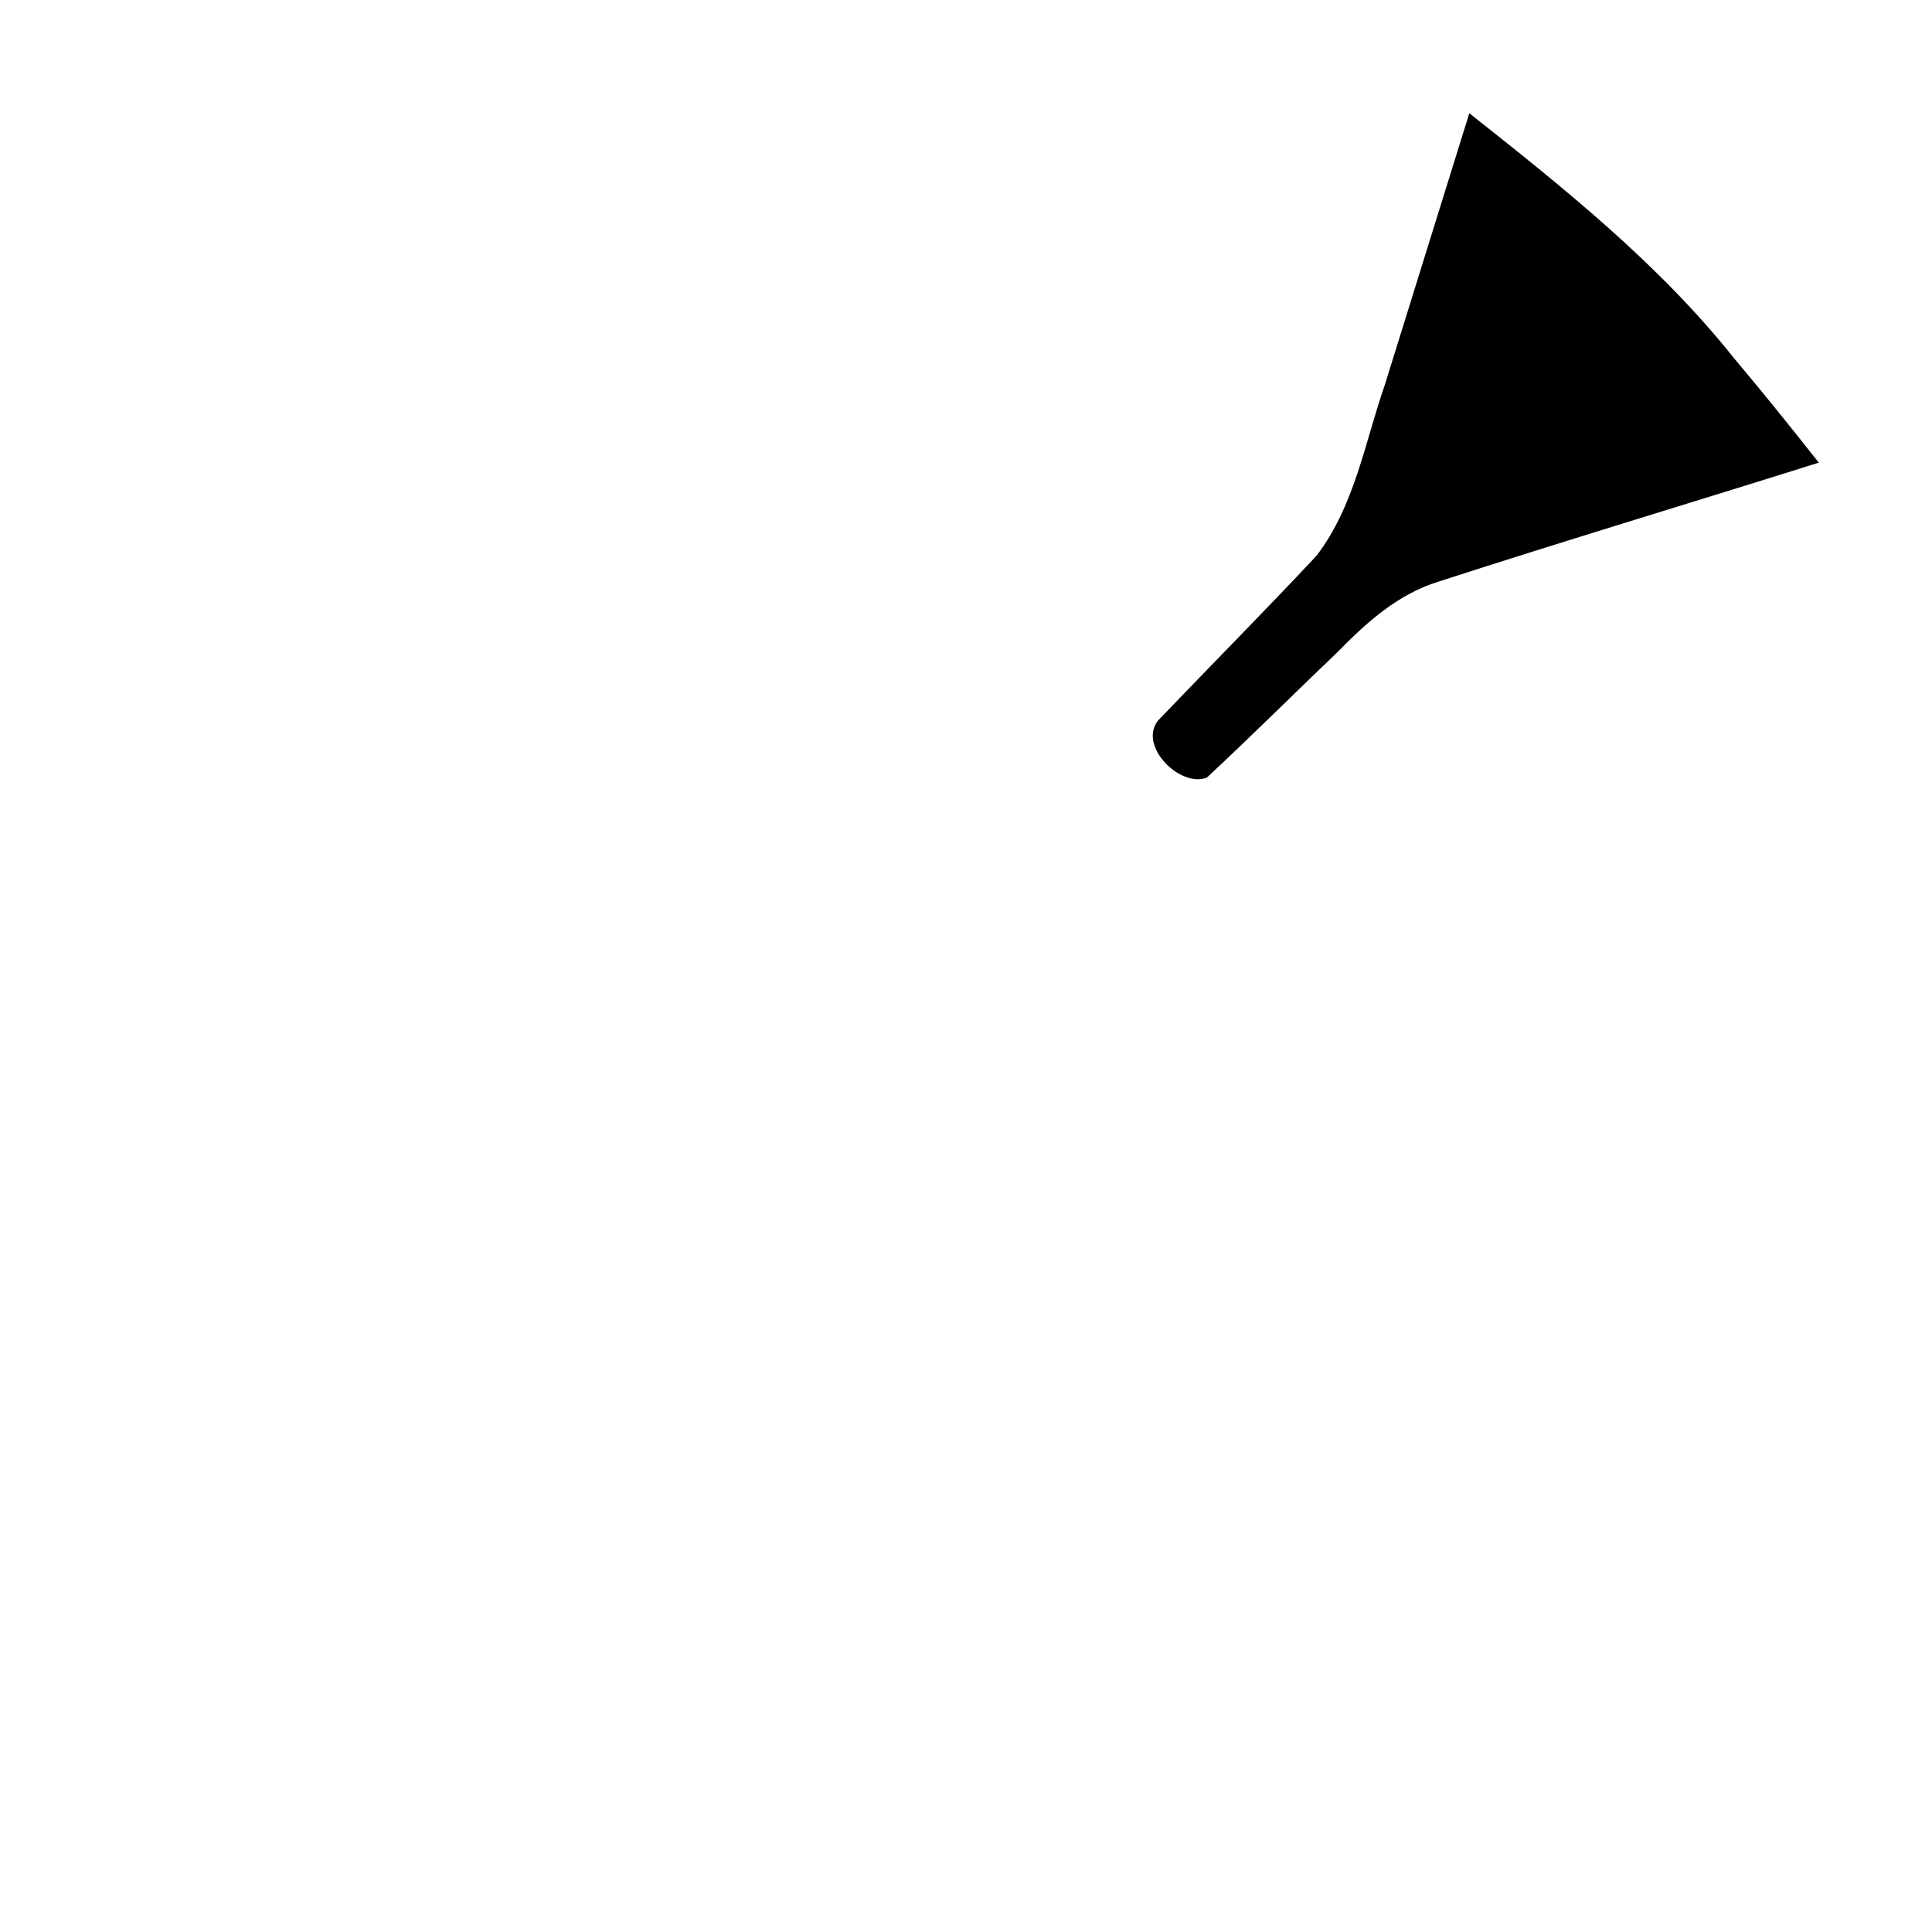 <?xml version="1.0" encoding="UTF-8" standalone="no"?>
<svg
   xmlns:dc="http://purl.org/dc/elements/1.1/"
   xmlns:cc="http://creativecommons.org/ns#"
   xmlns:rdf="http://www.w3.org/1999/02/22-rdf-syntax-ns#"
   xmlns:svg="http://www.w3.org/2000/svg"
   xmlns="http://www.w3.org/2000/svg"
   xmlns:sodipodi="http://sodipodi.sourceforge.net/DTD/sodipodi-0.dtd"
   xmlns:inkscape="http://www.inkscape.org/namespaces/inkscape"
   inkscape:version="1.0 (4035a4fb49, 2020-05-01)"
   height="2048"
   width="2048"
   sodipodi:docname="part-19.svg"
   id="svg4"
   viewBox="-10 0 2048 2048"
   version="1.1">
  <defs
     id="defs8" />
  <sodipodi:namedview
     inkscape:current-layer="svg4"
     inkscape:window-maximized="1"
     inkscape:window-y="-8"
     inkscape:window-x="-8"
     inkscape:cy="820.21891"
     inkscape:cx="1024"
     inkscape:zoom="0.39257812"
     showgrid="false"
     id="namedview6"
     inkscape:window-height="1018"
     inkscape:window-width="1920"
     inkscape:pageshadow="2"
     inkscape:pageopacity="0"
     guidetolerance="10"
     gridtolerance="10"
     objecttolerance="10"
     borderopacity="1"
     bordercolor="#666666"
     pagecolor="#ffffff" />
  <path
     style="stroke-width:1"
     d="m 1918,490.424 c -134.314,42.239 -269.204,82.743 -403.142,126.115 -42.682,13.133 -75.966,42.945 -106.445,74.124 -46.468,44.402 -92.021,89.841 -139.066,133.59 -28.34,11.092 -72.795,-33.249 -51.975,-60.254 55.912,-58.368 112.841,-115.807 168.098,-174.774 40.414,-52.775 51.219,-119.856 72.52,-181.314 29.849,-95.971 59.698,-191.942 89.546,-287.913 100.052,79.241 200.884,159.541 280.818,259.978 30.563,36.255 60.287,73.21 89.644,110.446 z"
     id="path2" />
</svg>
